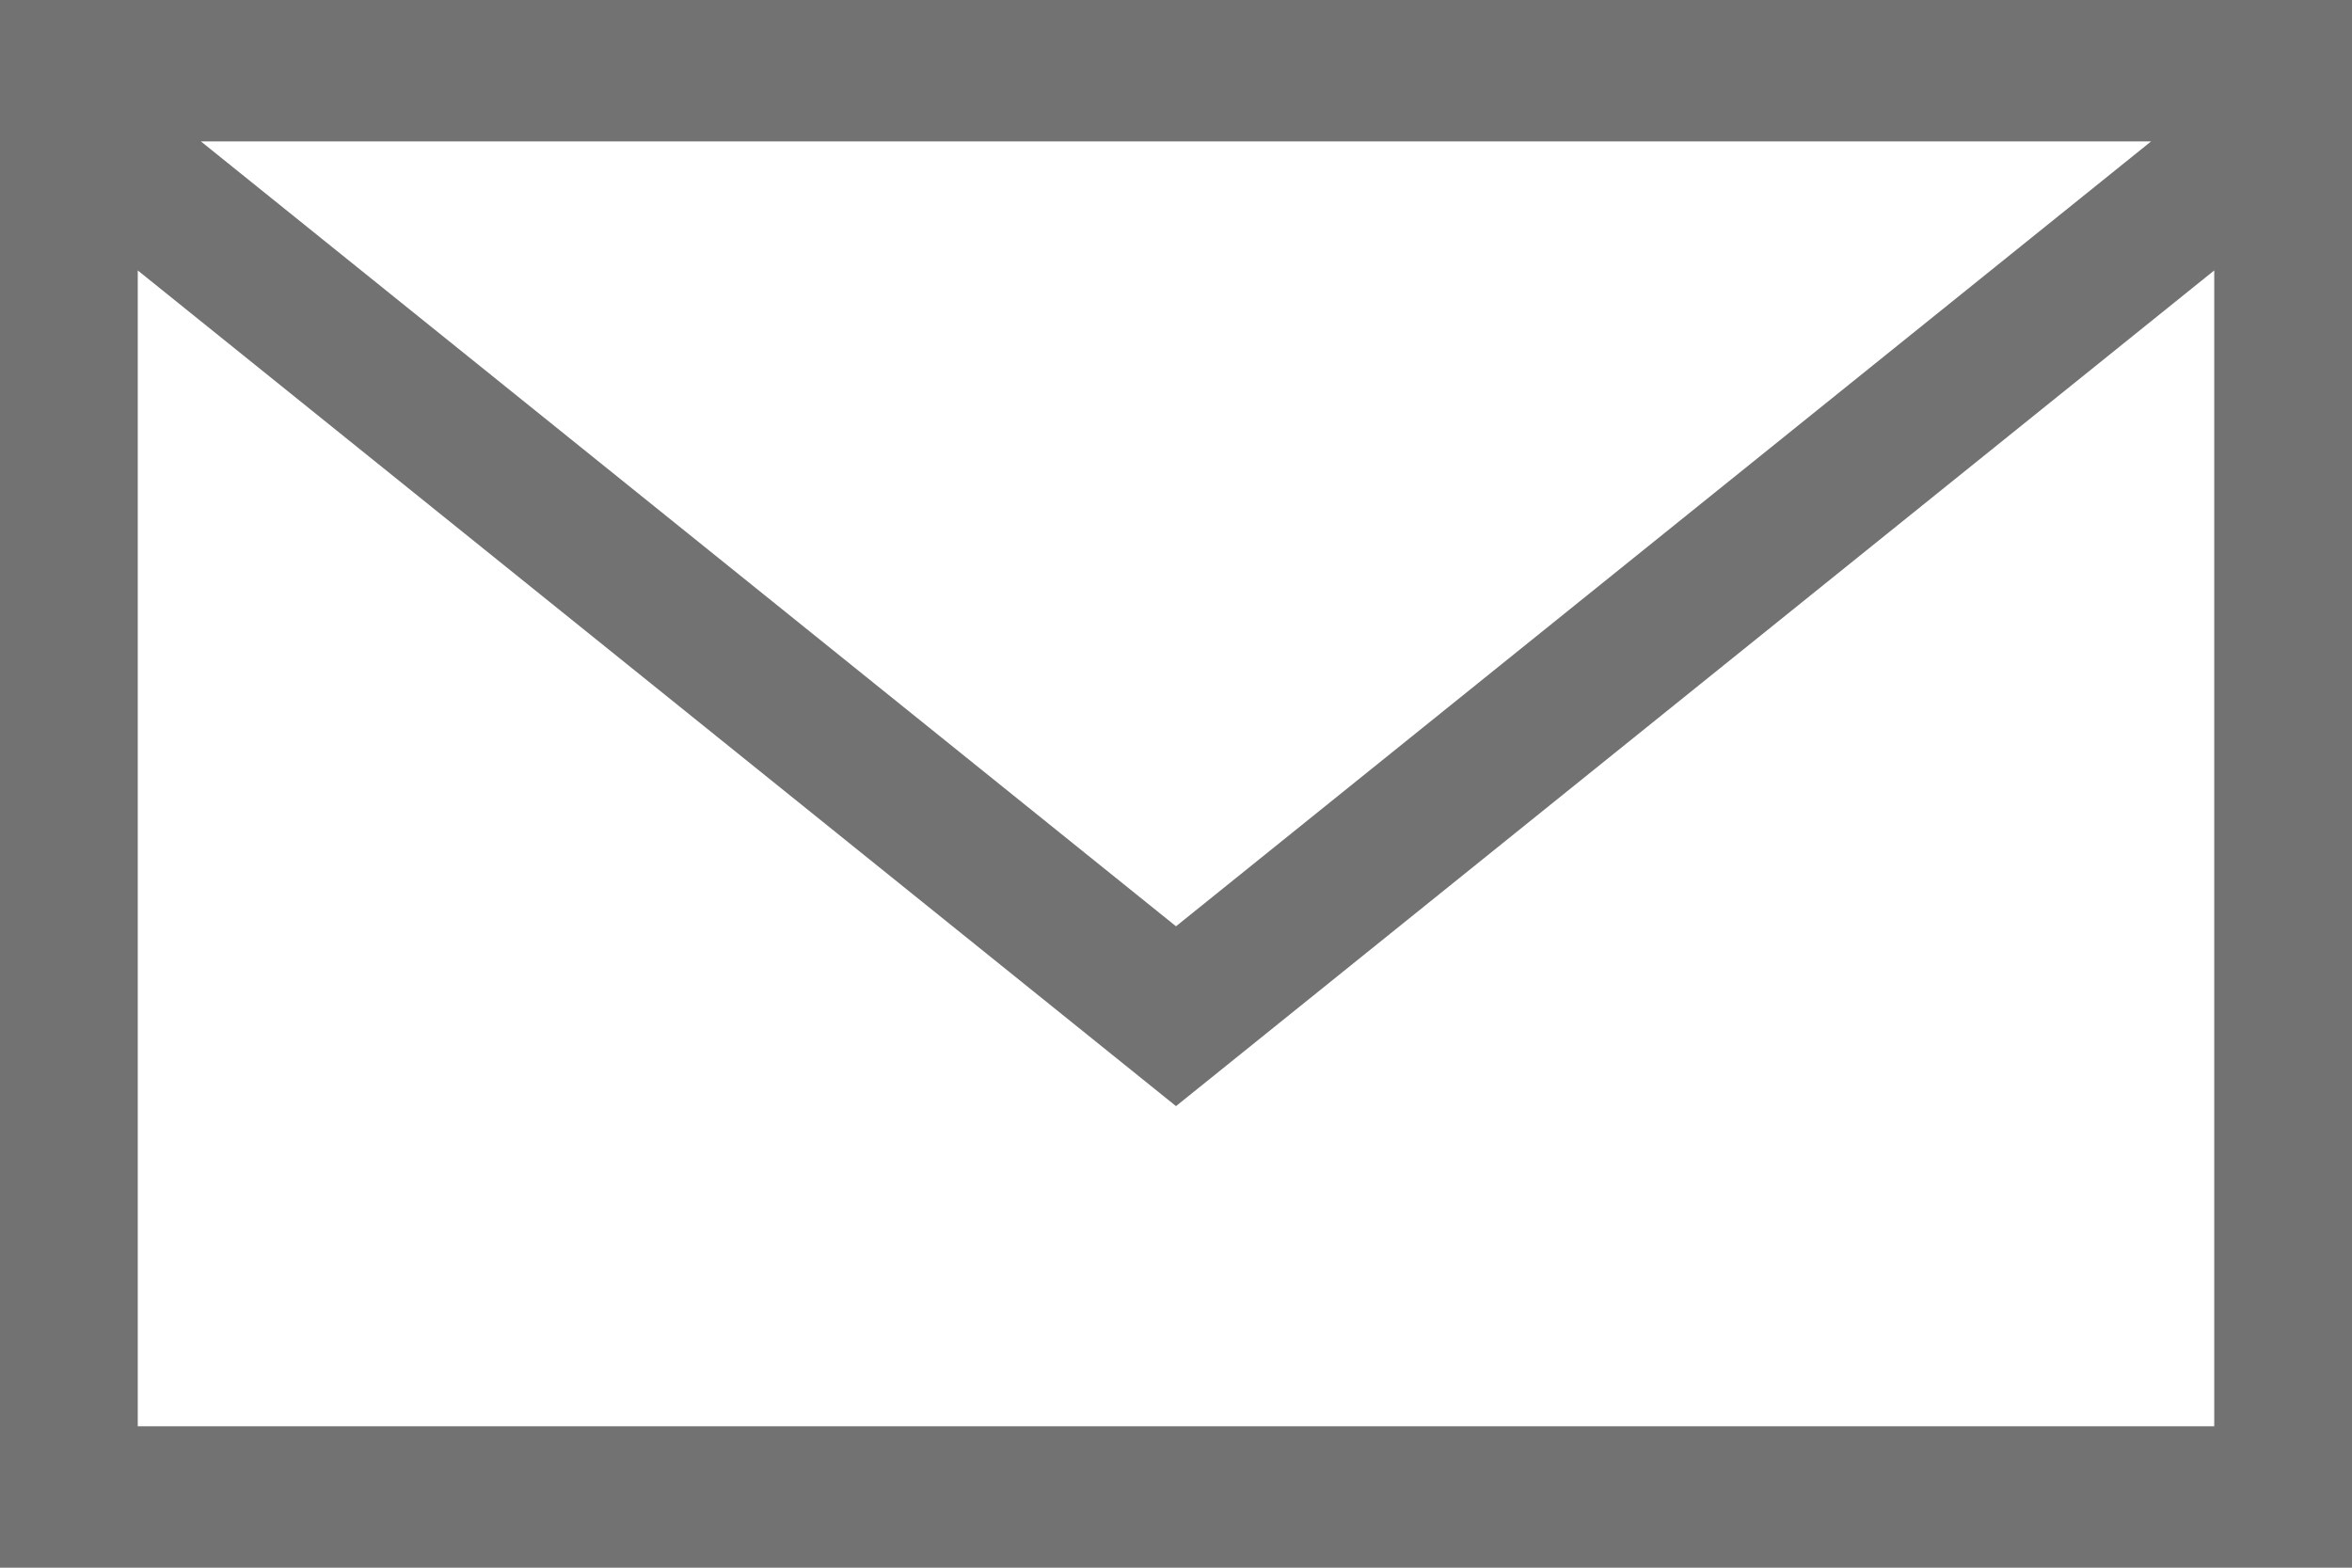 <svg xmlns="http://www.w3.org/2000/svg" width="21" height="14" viewBox="0 0 21 14"><defs><style>.a{fill:#727272;}</style></defs><path class="a" d="M0,.5v14H21V.5ZM19.206,1.763,10.5,8.772,1.794,1.763ZM1.23,13.237V2.915l9.27,7.463,9.27-7.463V13.237Zm0,0" transform="translate(0 -0.5)"/></svg>